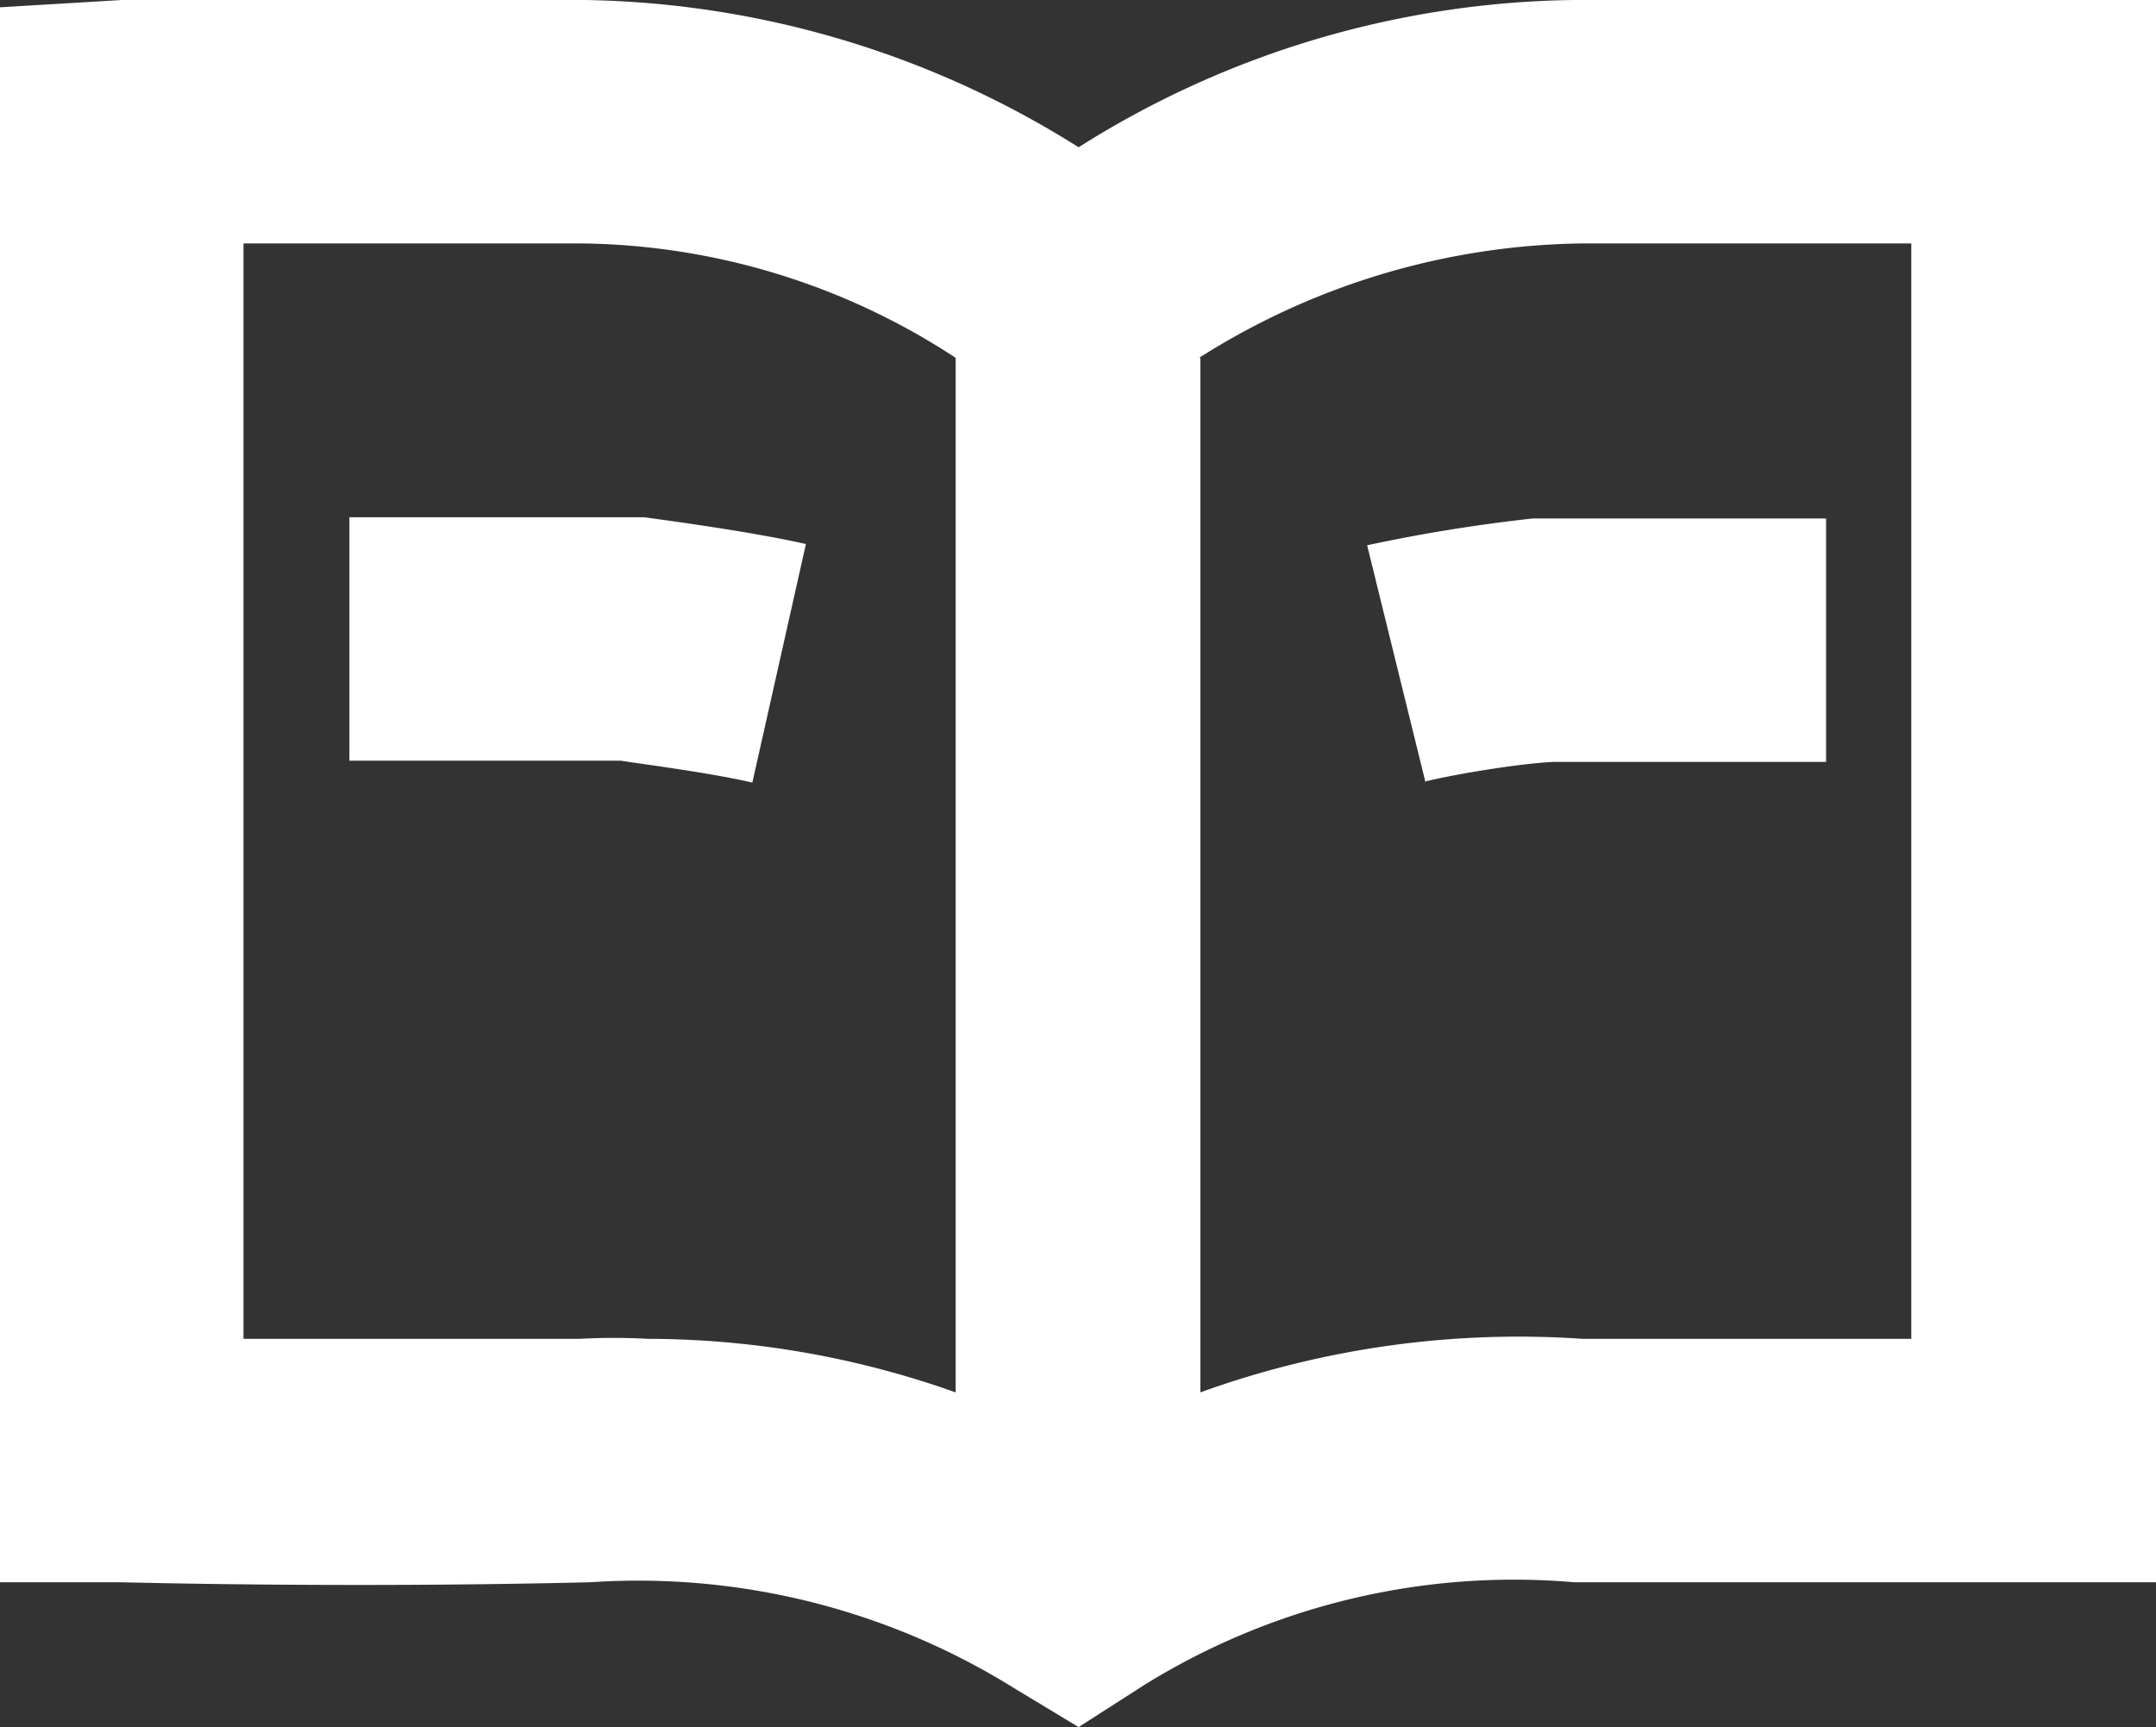 <svg xmlns="http://www.w3.org/2000/svg" viewBox="0 0 17.71 14.19"><rect x="0" y="0" width="17.71" height="14.19" fill="#333333" stroke="none"/><defs><style>.cls-1{fill:#fff;}</style></defs><title>Asset 1</title><g id="Layer_2" data-name="Layer 2"><g id="Layer_1-2" data-name="Layer 1"><path class="cls-1" d="M8.86,14.19l-.53-.32A5.84,5.84,0,0,0,4.85,13c-2.06.05-3.8,0-3.88,0L0,13V.06L1,0C1,0,2.71,0,4.8,0A7.82,7.82,0,0,1,8.86,1.21,7.78,7.78,0,0,1,12.93,0C15,0,16.68,0,16.75,0l1,0V13l-1,0c-.07,0-1.81,0-3.82,0a5.76,5.76,0,0,0-3.54.85Zm1-11.25v8.5A7.69,7.69,0,0,1,13,11c1,0,2,0,2.7,0V2C15,2,14.05,2,13,2A6,6,0,0,0,9.85,2.94ZM5.32,11a7.57,7.57,0,0,1,2.53.44V2.94A5.71,5.71,0,0,0,4.77,2C3.67,2,2.68,2,2,2v9c.7,0,1.7,0,2.76,0A5.12,5.12,0,0,1,5.32,11Zm.86-4.57c-.34-.08-.89-.15-1.08-.18H2.87v-2H5.29s.85.11,1.33.22Zm5.53,0-.48-1.95a13.45,13.45,0,0,1,1.36-.22H15v2H12.76C12.52,6.27,12,6.35,11.71,6.42Z"/></g></g></svg>
